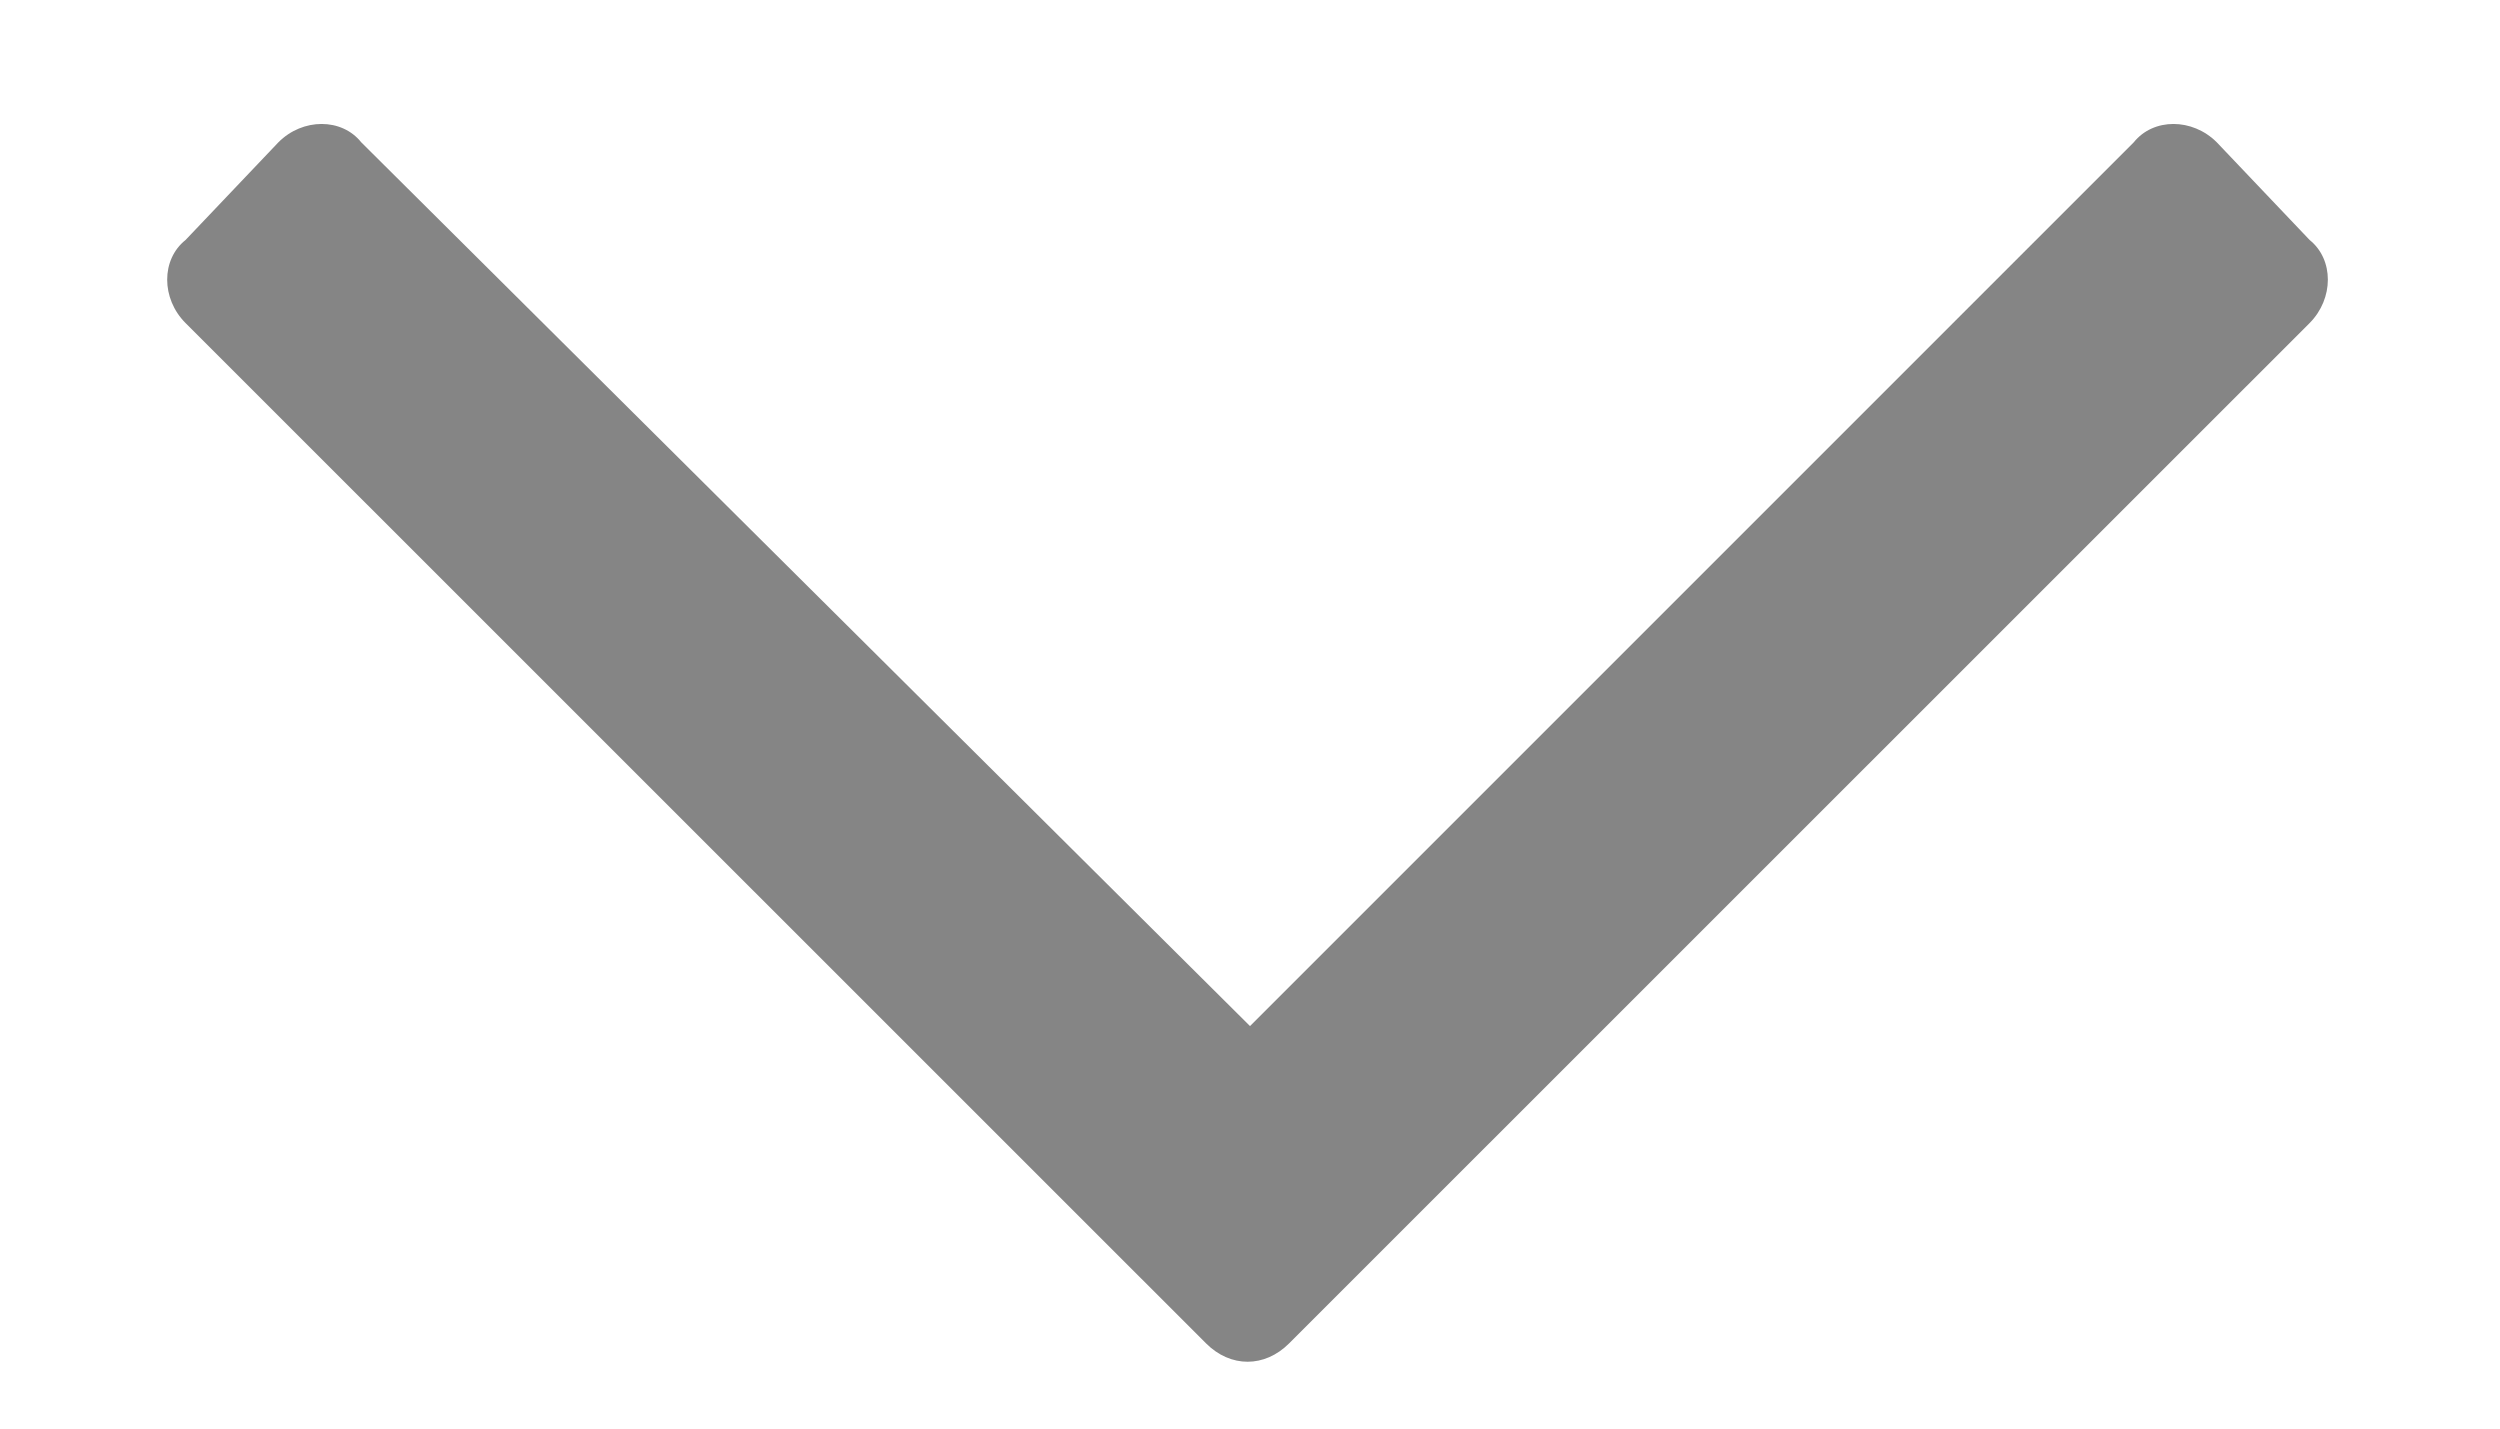 <svg width="14" height="8" viewBox="0 0 14 8" fill="none" xmlns="http://www.w3.org/2000/svg">
<path d="M12.934 1.344L12.414 0.797C12.277 0.66 12.059 0.66 11.949 0.797L7 5.746L2.023 0.797C1.914 0.66 1.695 0.66 1.559 0.797L1.039 1.344C0.902 1.453 0.902 1.672 1.039 1.809L6.754 7.523C6.891 7.66 7.082 7.66 7.219 7.523L12.934 1.809C13.07 1.672 13.07 1.453 12.934 1.344Z" fill="#858585"/>
</svg>
